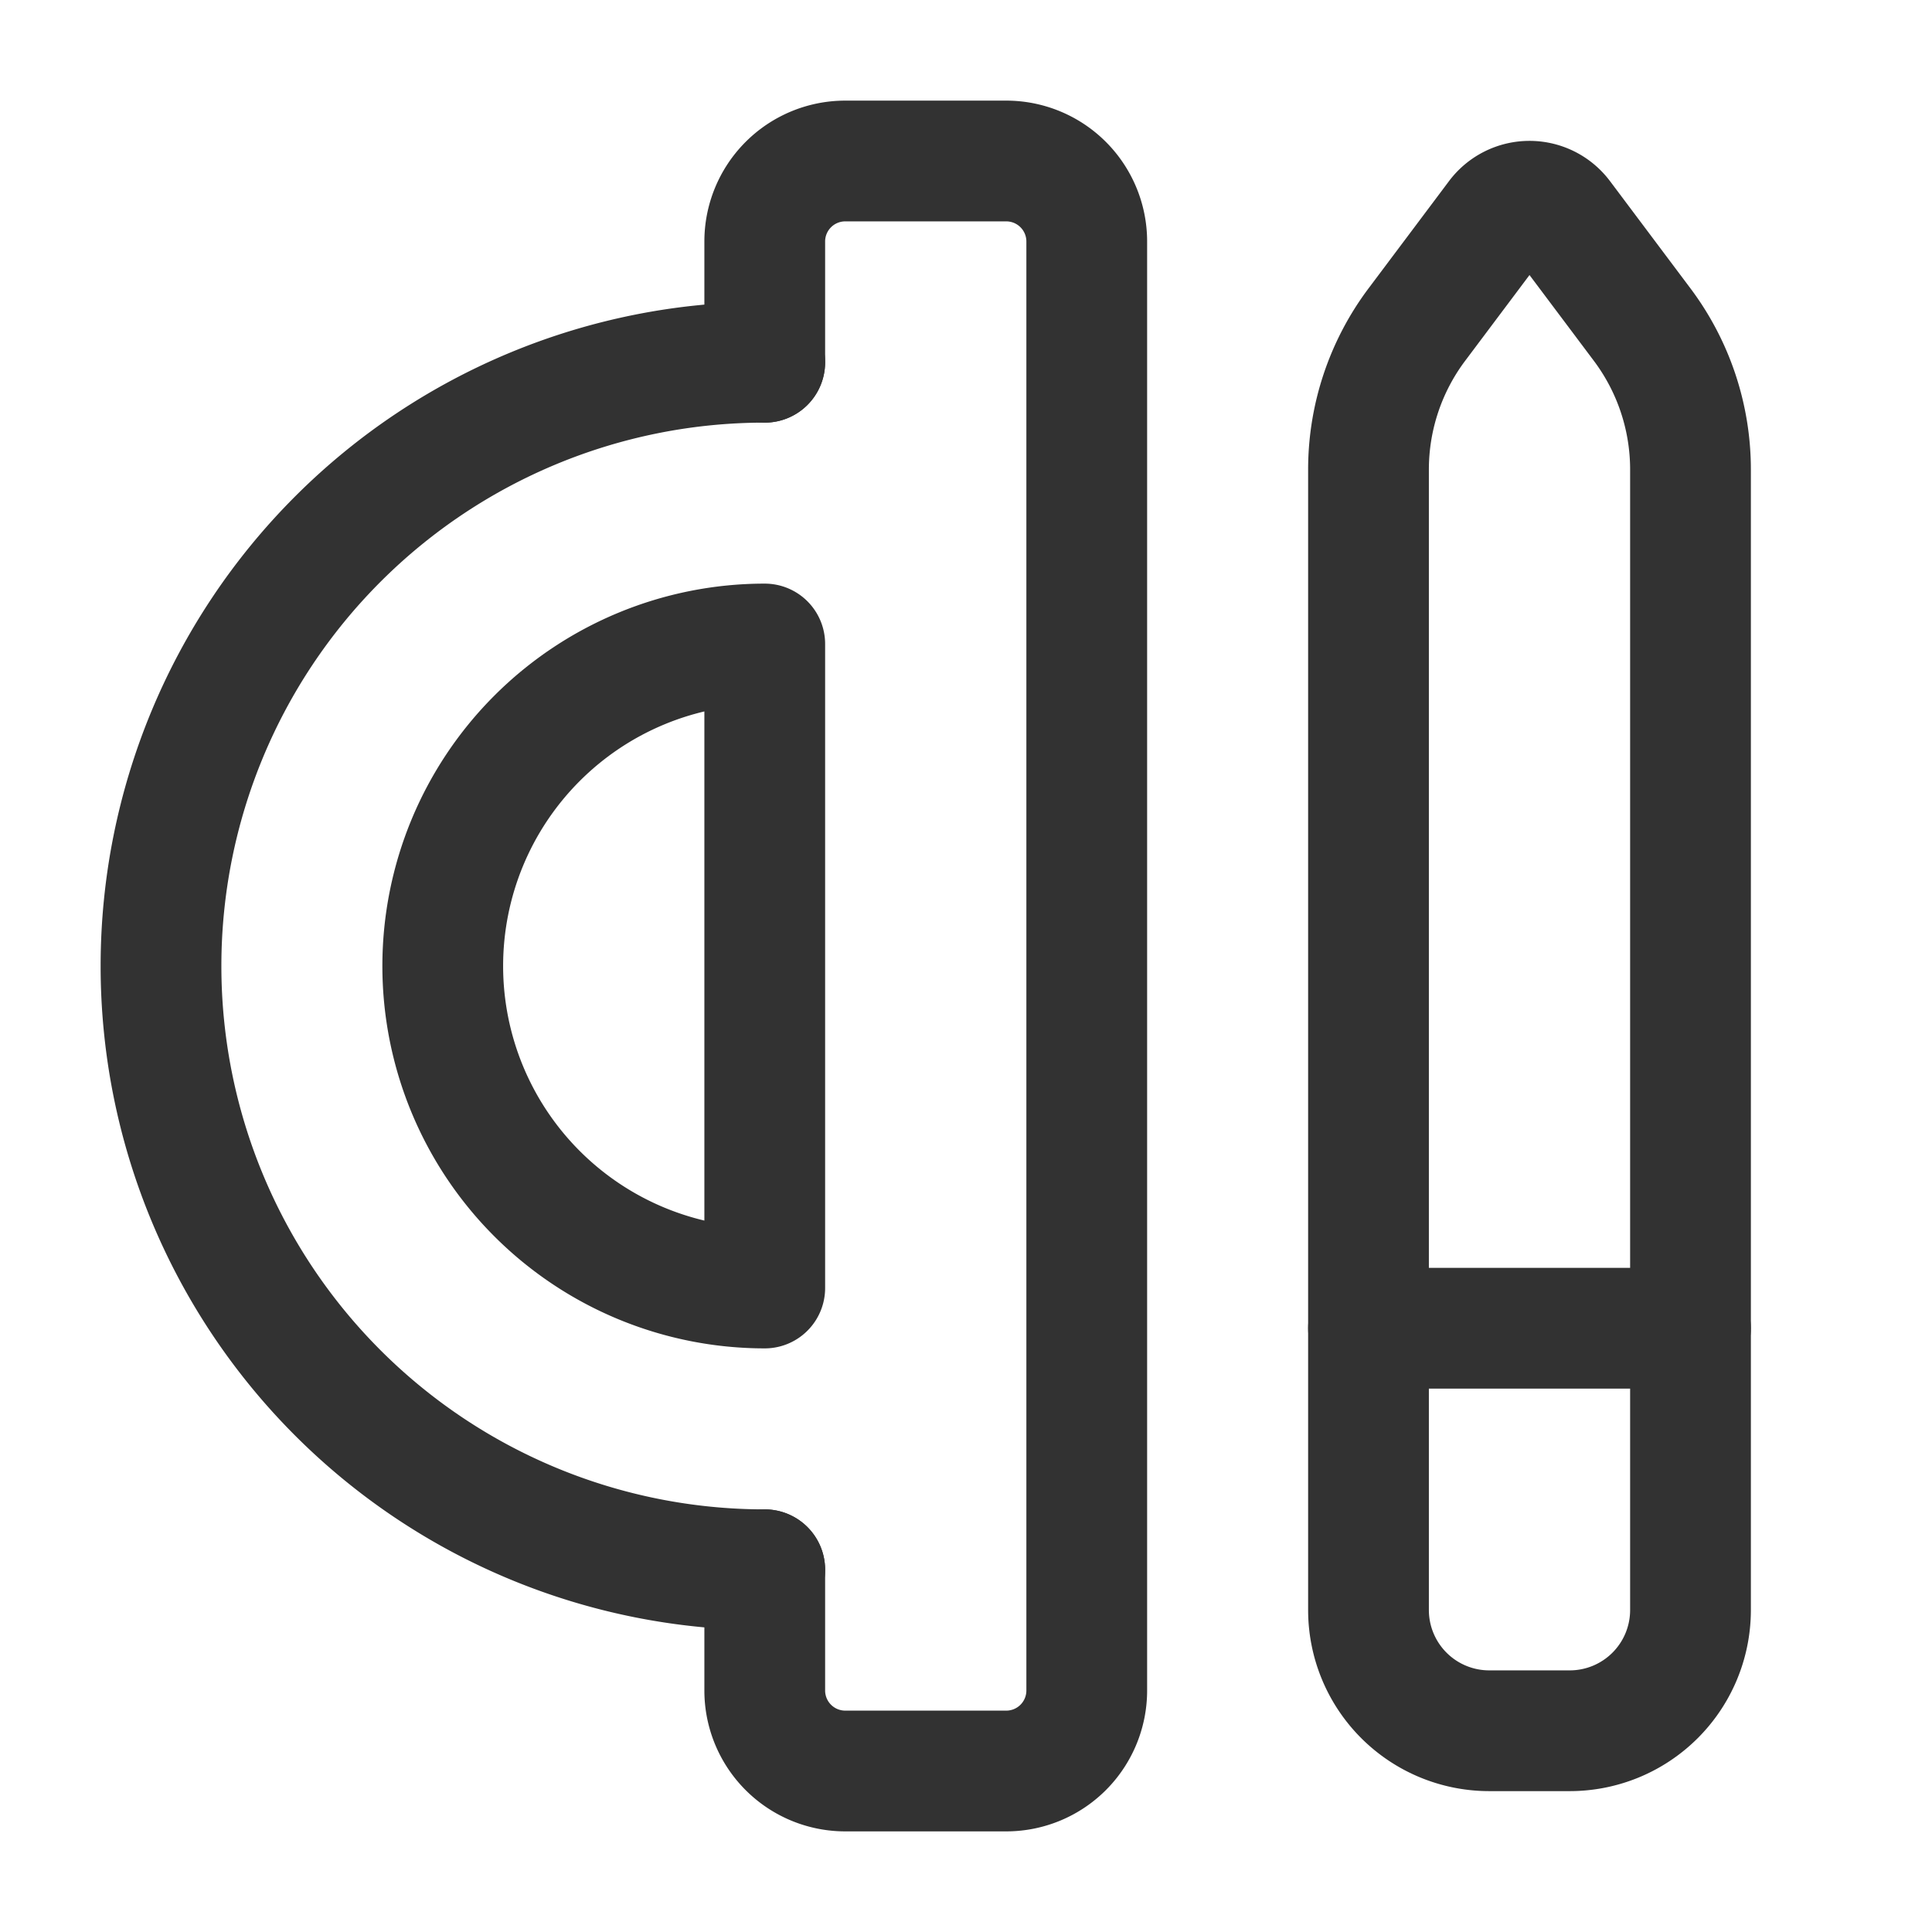 <svg xmlns="http://www.w3.org/2000/svg" viewBox="0 0 24 24"><path d="M9.5,19.5V21a1,1,0,0,0,1,1h2a1,1,0,0,0,1-1V3a1,1,0,0,0-1-1h-2a1,1,0,0,0-1,1V4.5" fill="none" stroke="#323232" stroke-linecap="round" stroke-linejoin="round" stroke-width="1.5"/><path d="M9.5,4.5a7.5,7.5,0,0,0,0,15" fill="none" stroke="#323232" stroke-linecap="round" stroke-linejoin="round" stroke-width="1.5"/><path d="M9.5,8v8a4,4,0,0,1,0-8Z" fill="none" stroke="#323232" stroke-linecap="round" stroke-linejoin="round" stroke-width="1.5"/><path d="M17,20V5.833a3,3,0,0,1,.6-1.8L18.6,2.7a.5.5,0,0,1,.8,0l1,1.333a3,3,0,0,1,.6,1.8V20a1.5,1.5,0,0,1-1.5,1.5h-1A1.5,1.5,0,0,1,17,20Z" fill="none" stroke="#323232" stroke-linecap="round" stroke-linejoin="round" stroke-width="1.5"/><line x1="17" y1="16.5" x2="21" y2="16.5" fill="none" stroke="#323232" stroke-linecap="round" stroke-linejoin="round" stroke-width="1.5"/><rect width="24" height="24" fill="none"/></svg>